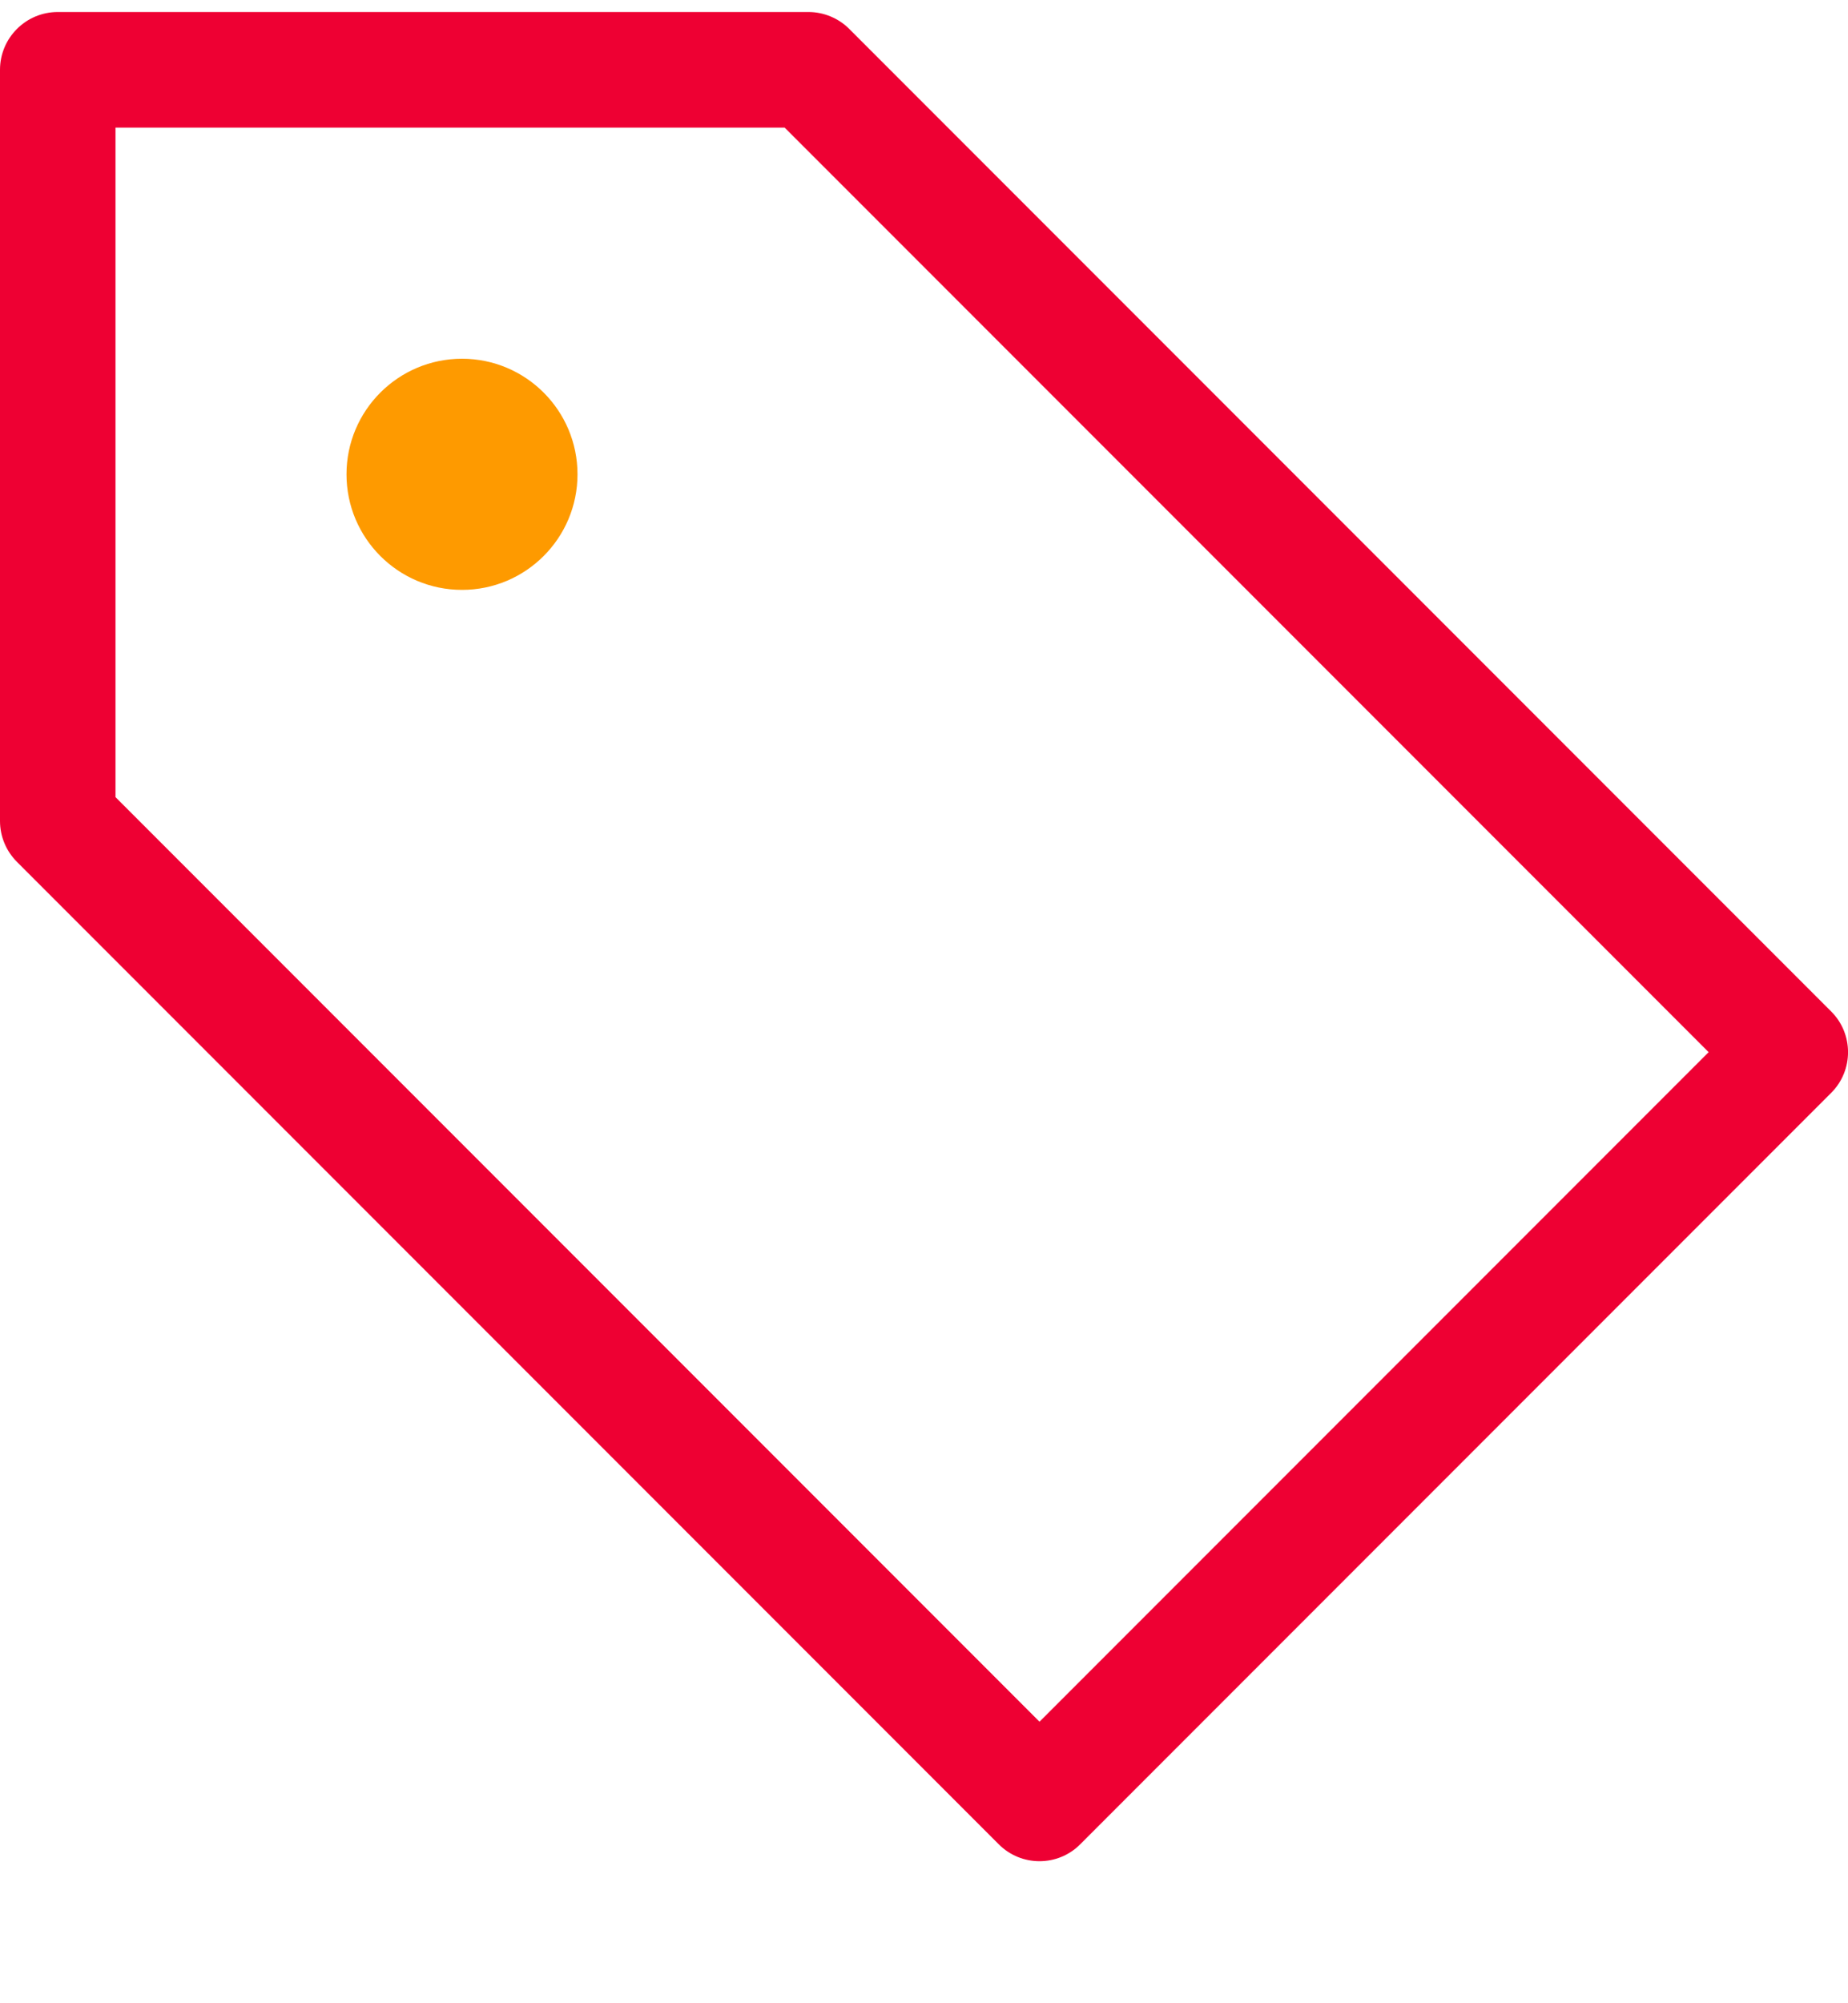 <svg width="12" height="13" viewBox="0 0 12 13" fill="none" xmlns="http://www.w3.org/2000/svg">
<path fill-rule="evenodd" clip-rule="evenodd" d="M0 0.453C0 0.246 0.168 0.078 0.375 0.078H5.25C5.349 0.078 5.445 0.118 5.515 0.188L11.89 6.563C12.037 6.709 12.037 6.947 11.89 7.093L7.015 11.968C6.869 12.115 6.631 12.115 6.485 11.968L0.11 5.593C0.04 5.523 0 5.428 0 5.328V0.453ZM0.75 0.828V5.173L6.75 11.173L11.095 6.828L5.095 0.828H0.75Z" fill="#EE0033"/>
<path d="M3 3.828C3.414 3.828 3.75 3.492 3.75 3.078C3.75 2.664 3.414 2.328 3 2.328C2.586 2.328 2.25 2.664 2.25 3.078C2.25 3.492 2.586 3.828 3 3.828Z" fill="#FE9A00"/>
</svg>
